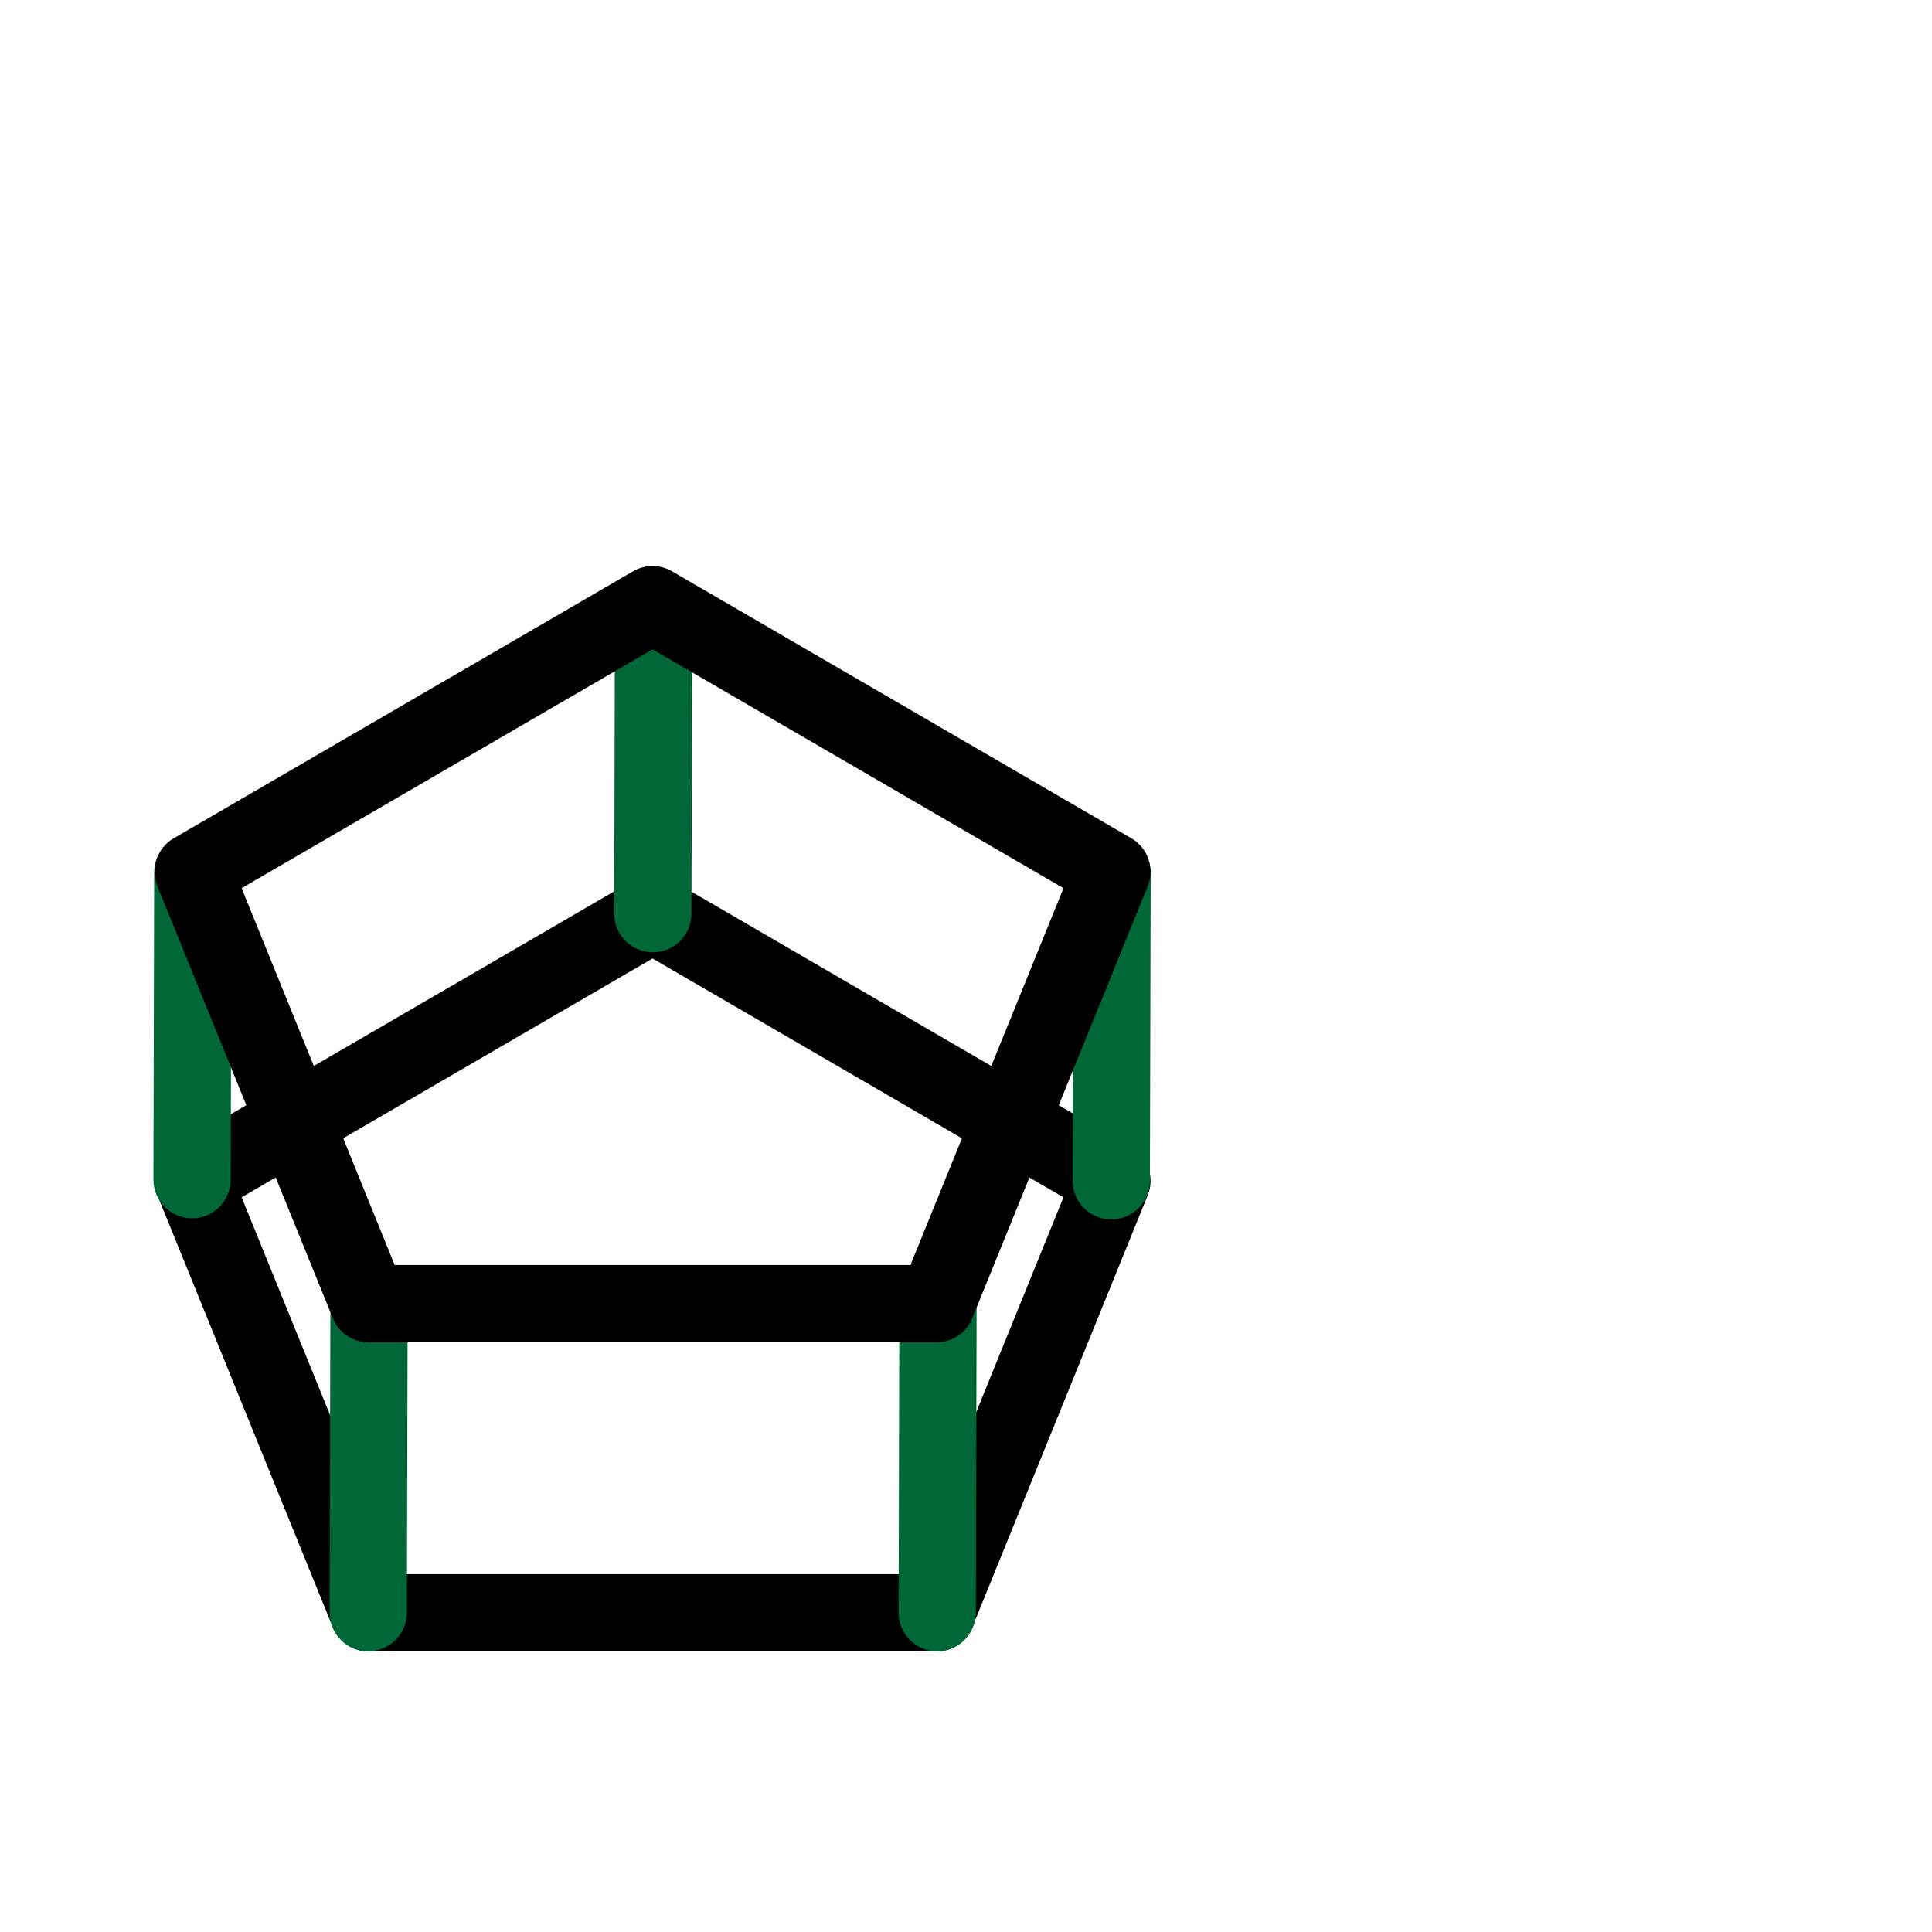 <?xml version="1.0" encoding="utf-8"?>
<!DOCTYPE svg PUBLIC "-//W3C//DTD SVG 1.1//EN" "http://www.w3.org/Graphics/SVG/1.1/DTD/svg11.dtd">
<svg version="1.1" xmlns="http://www.w3.org/2000/svg" xmlns:xlink="http://www.w3.org/1999/xlink" x="0px" y="0px" width="100px" height="100px" viewBox="0 0 100 100" enable-background="new 0 0 100 100" xml:space="preserve">
<path d="M48.472,85.478H19.081c-0.814,0-1.547-0.493-1.853-1.247L8.147,61.869c-0.375-0.924-0.013-1.981,0.848-2.482l23.776-13.819c0.621-0.361,1.389-0.361,2.01,0l23.776,13.819c0.861,0.501,1.223,1.559,0.848,2.482L50.325,84.23C50.019,84.984,49.286,85.478,48.472,85.478z M20.427,81.478h26.698l7.92-19.505L33.776,49.61l-21.27,12.362L20.427,81.478z"/>
<path fill="#006837" d="M9.94,63.06c-0.001,0-0.003,0-0.005,0c-1.104-0.003-1.998-0.9-1.995-2.005l0.04-15.889c0.003-1.103,0.898-1.995,2-1.995c0.001,0,0.003,0,0.005,0c1.104,0.003,1.998,0.9,1.995,2.005l-0.04,15.889C11.937,62.167,11.042,63.06,9.94,63.06z"/>
<path fill="#006837" d="M19.06,85.47c-0.001,0-0.003,0-0.005,0c-1.104-0.003-1.998-0.9-1.995-2.005l0.04-15.889c0.003-1.103,0.898-1.995,2-1.995c0.001,0,0.003,0,0.005,0c1.104,0.003,1.998,0.9,1.995,2.005l-0.04,15.889C21.057,84.577,20.162,85.47,19.06,85.47z"/>
<path fill="#006837" d="M48.51,85.47c-0.001,0-0.003,0-0.005,0c-1.104-0.003-1.998-0.9-1.995-2.005l0.04-15.89c0.003-1.103,0.898-1.995,2-1.995c0.001,0,0.003,0,0.005,0c1.104,0.003,1.998,0.9,1.995,2.005l-0.04,15.89C50.507,84.577,49.612,85.47,48.51,85.47z"/>
<path fill="#006837" d="M57.519,63.119c-0.002,0-0.003,0-0.005,0c-1.104-0.003-1.998-0.9-1.995-2.005l0.041-15.89c0.003-1.103,0.897-1.995,2-1.995c0.002,0,0.003,0,0.005,0c1.104,0.003,1.998,0.9,1.995,2.005l-0.041,15.889C59.516,62.227,58.621,63.119,57.519,63.119z"/>
<path fill="#006837" d="M33.79,49.29c-0.001,0-0.003,0-0.005,0c-1.104-0.003-1.998-0.9-1.995-2.005l0.04-15.889c0.003-1.104,0.858-2.018,2.005-1.995c1.104,0.003,1.998,0.9,1.995,2.005l-0.04,15.889C35.787,48.398,34.892,49.29,33.79,49.29z"/>
<path d="M48.471,69.478h-29.39c-0.814,0-1.547-0.493-1.853-1.247L8.147,45.869c-0.375-0.923-0.013-1.981,0.848-2.481l23.776-13.819c0.621-0.361,1.389-0.361,2.01,0l23.776,13.819c0.861,0.5,1.223,1.559,0.848,2.481L50.324,68.23C50.018,68.984,49.285,69.478,48.471,69.478z M20.428,65.478h26.697l7.921-19.505L33.776,33.61l-21.27,12.362L20.428,65.478z"/>
</svg>